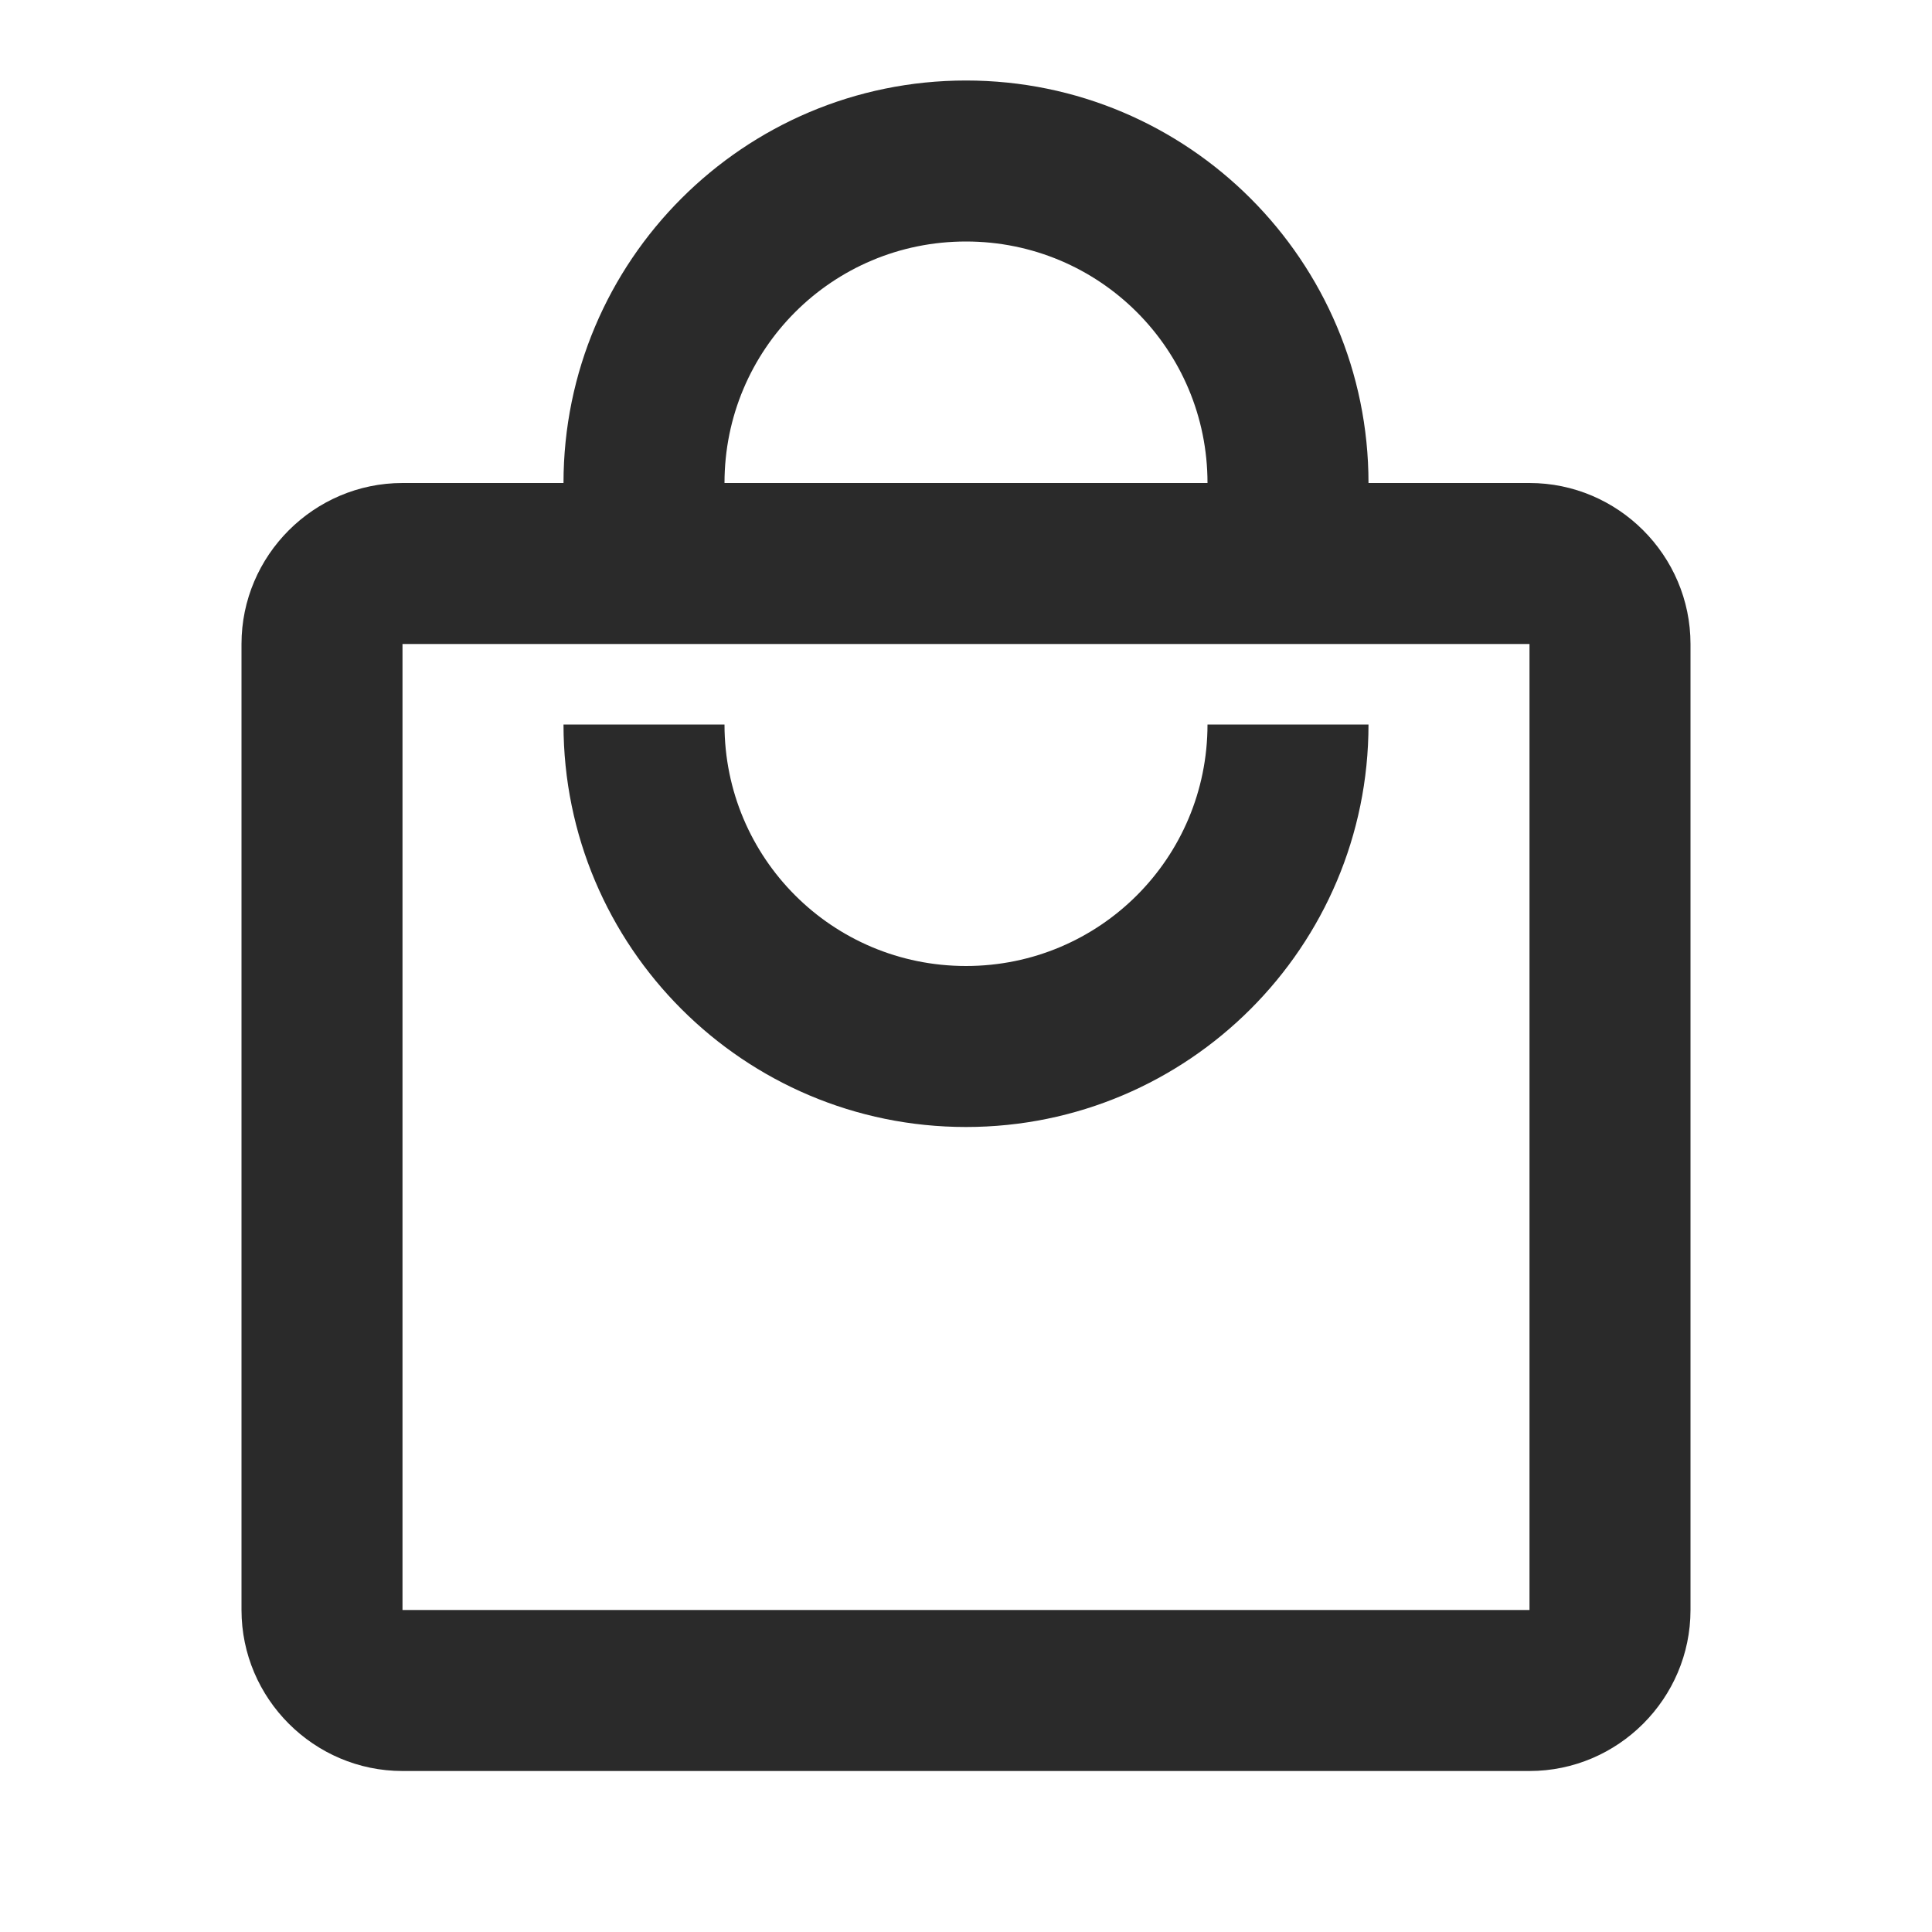 <svg width="24" height="24" viewBox="0 0 24 24" fill="none" xmlns="http://www.w3.org/2000/svg">
<g id="local_mall_black_24dp 1" clip-path="url(#clip0_10_21)">
<path id="Vector" d="M19 6H17C17 3.24 14.76 1 12 1C9.24 1 7 3.24 7 6H5C3.9 6 3 6.9 3 8V20C3 21.1 3.9 22 5 22H19C20.1 22 21 21.1 21 20V8C21 6.9 20.1 6 19 6ZM12 3C13.66 3 15 4.34 15 6H9C9 4.34 10.34 3 12 3ZM19 20H5V8H19V20ZM12 12C10.34 12 9 10.66 9 9H7C7 11.76 9.24 14 12 14C14.76 14 17 11.76 17 9H15C15 10.66 13.66 12 12 12Z" fill="#2A2A2A"/>
</g>
<defs>
<clipPath id="clip0_10_21">
<rect width="24" height="24" fill="white"/>
</clipPath>
</defs>
</svg>
